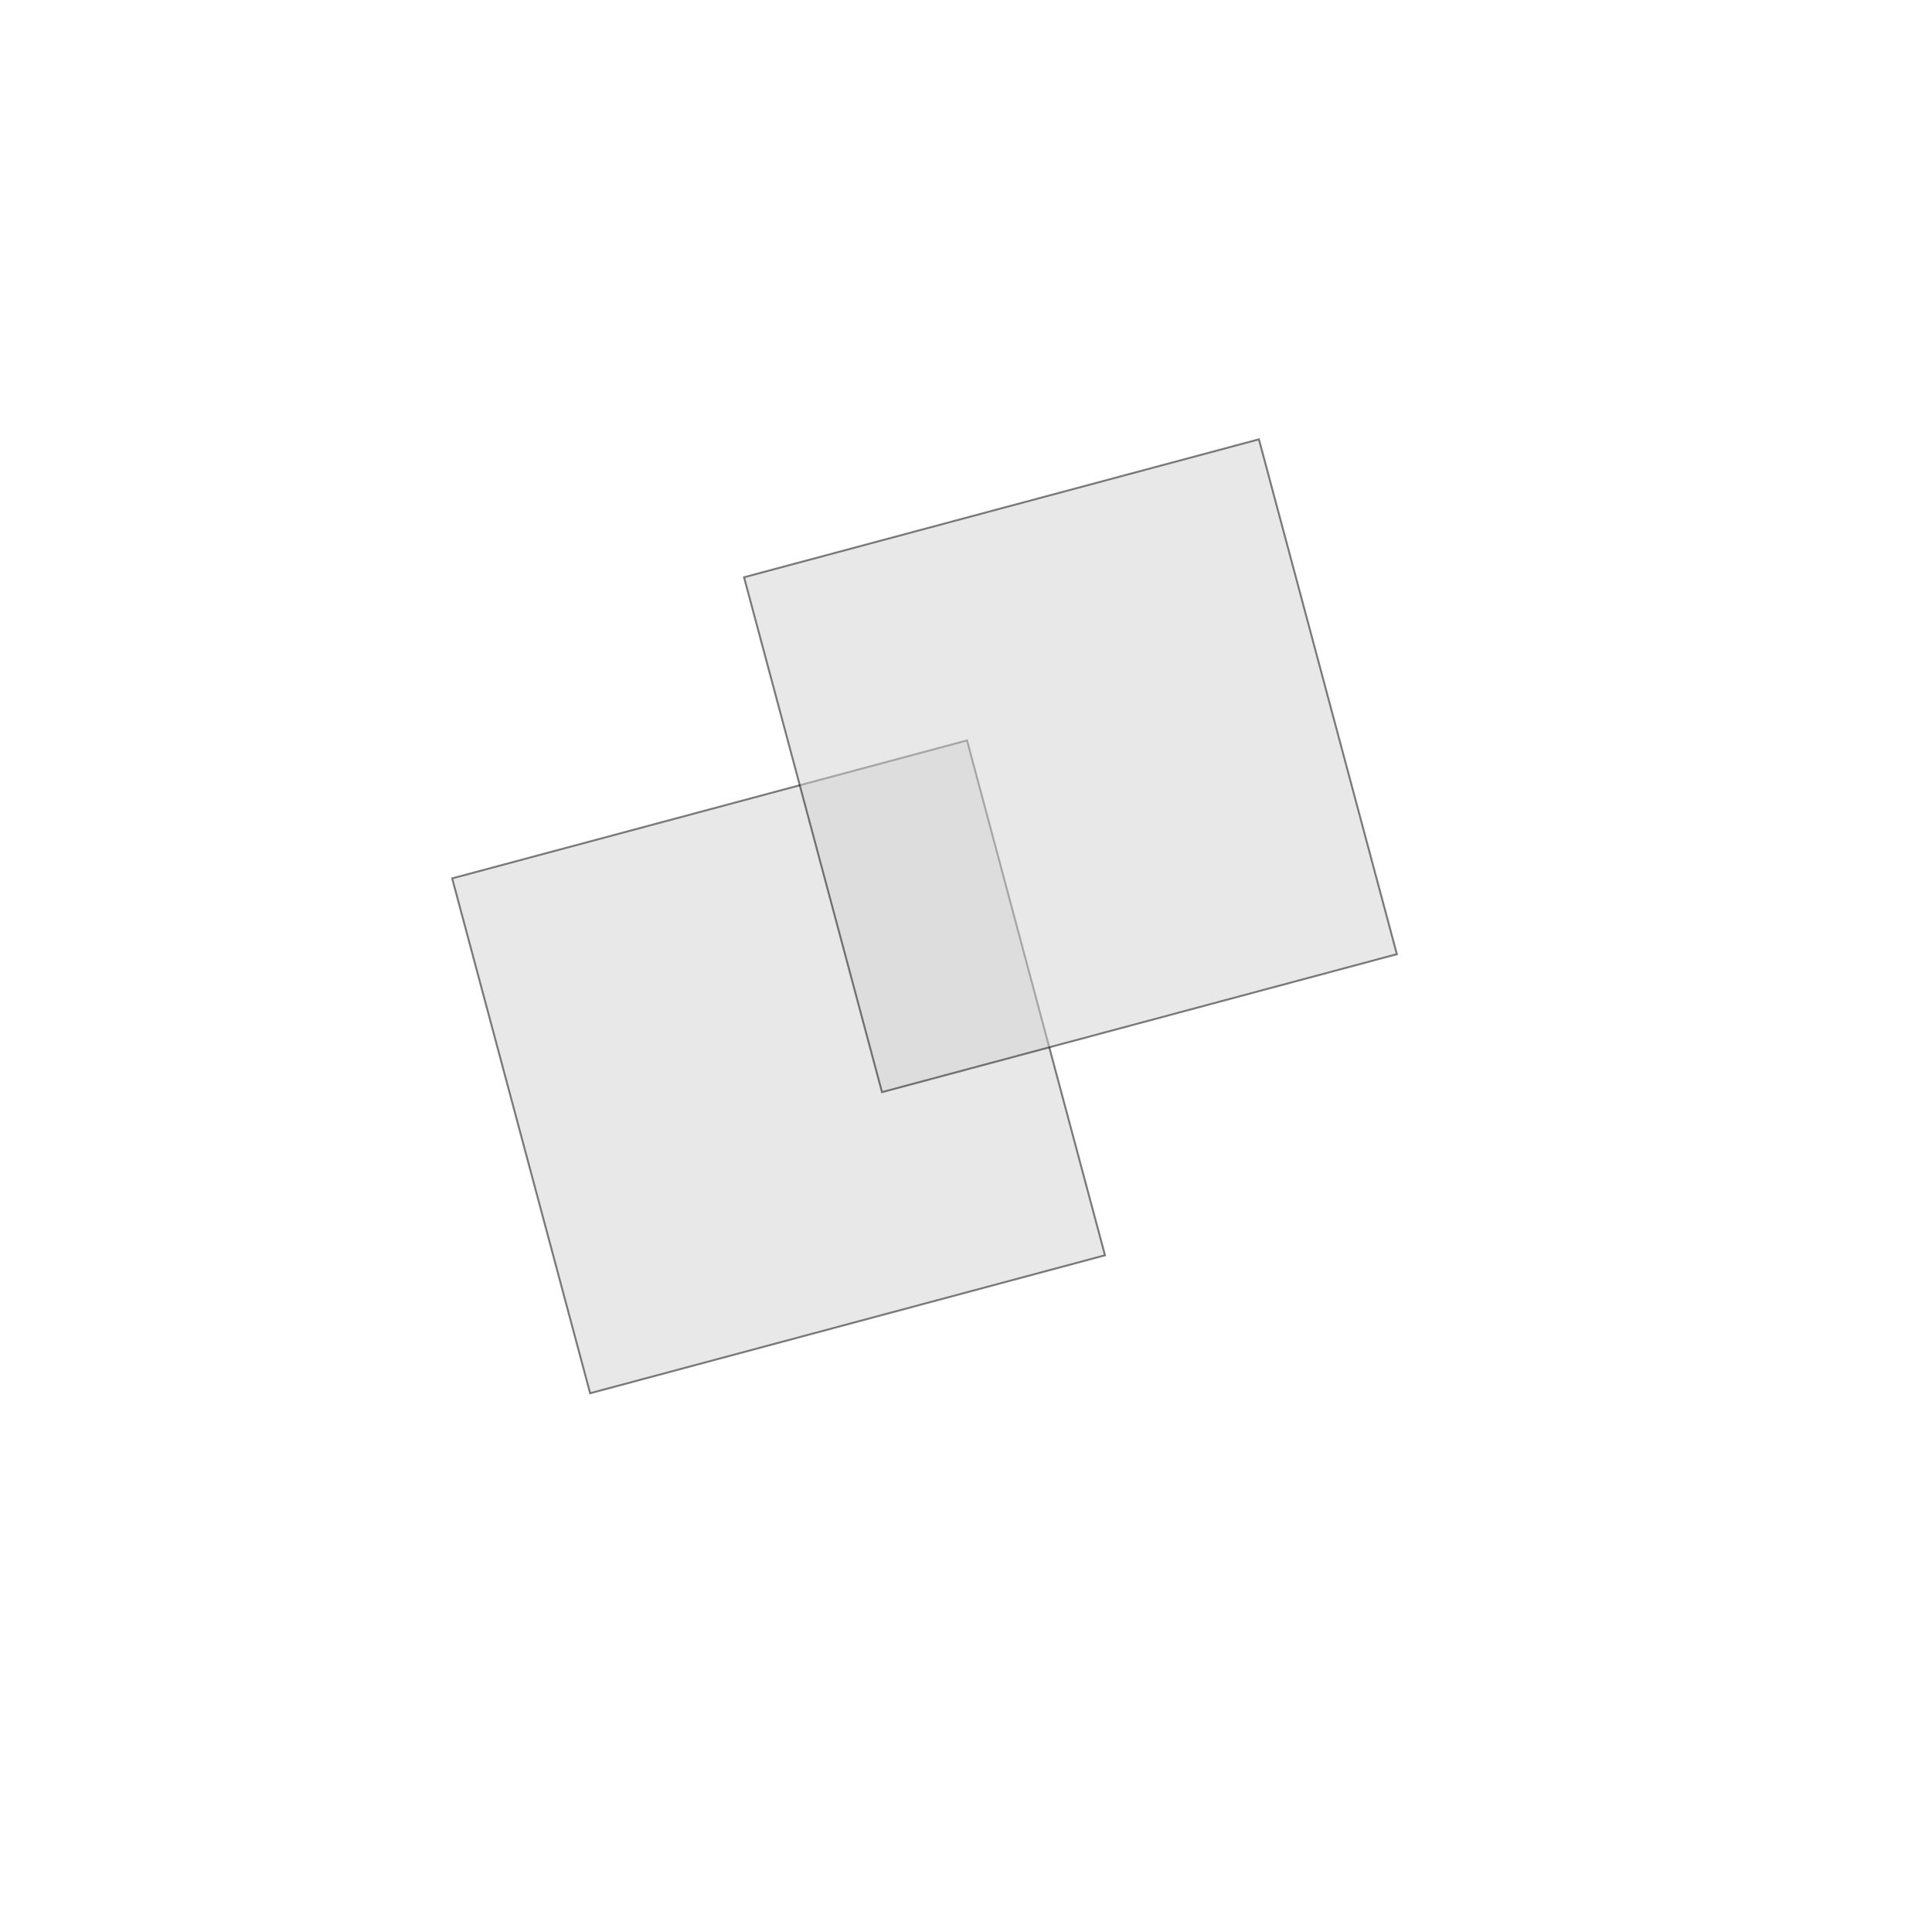 <?xml version="1.0" encoding="UTF-8" standalone="no"?>
<svg width="100%" height="100%" viewBox="0 0 1000 1000" version="1.1" xmlns="http://www.w3.org/2000/svg" xmlns:xlink="http://www.w3.org/1999/xlink" style="fill-rule:evenodd;clip-rule:evenodd;stroke-linecap:round;">
<path d="M500.542,383.231L234.032,454.642L305.443,721.152L571.953,649.741L500.542,383.231Z" style="fill:lightgrey;opacity:0.5;stroke:black;stroke-width:1.0px;"/>
<path d="M651.616,227.376L385.106,298.787L456.517,565.297L723.027,493.885L651.616,227.376Z" style="fill:lightgrey;opacity:0.5;stroke:black;stroke-width:1.0px;"/>
</svg>
